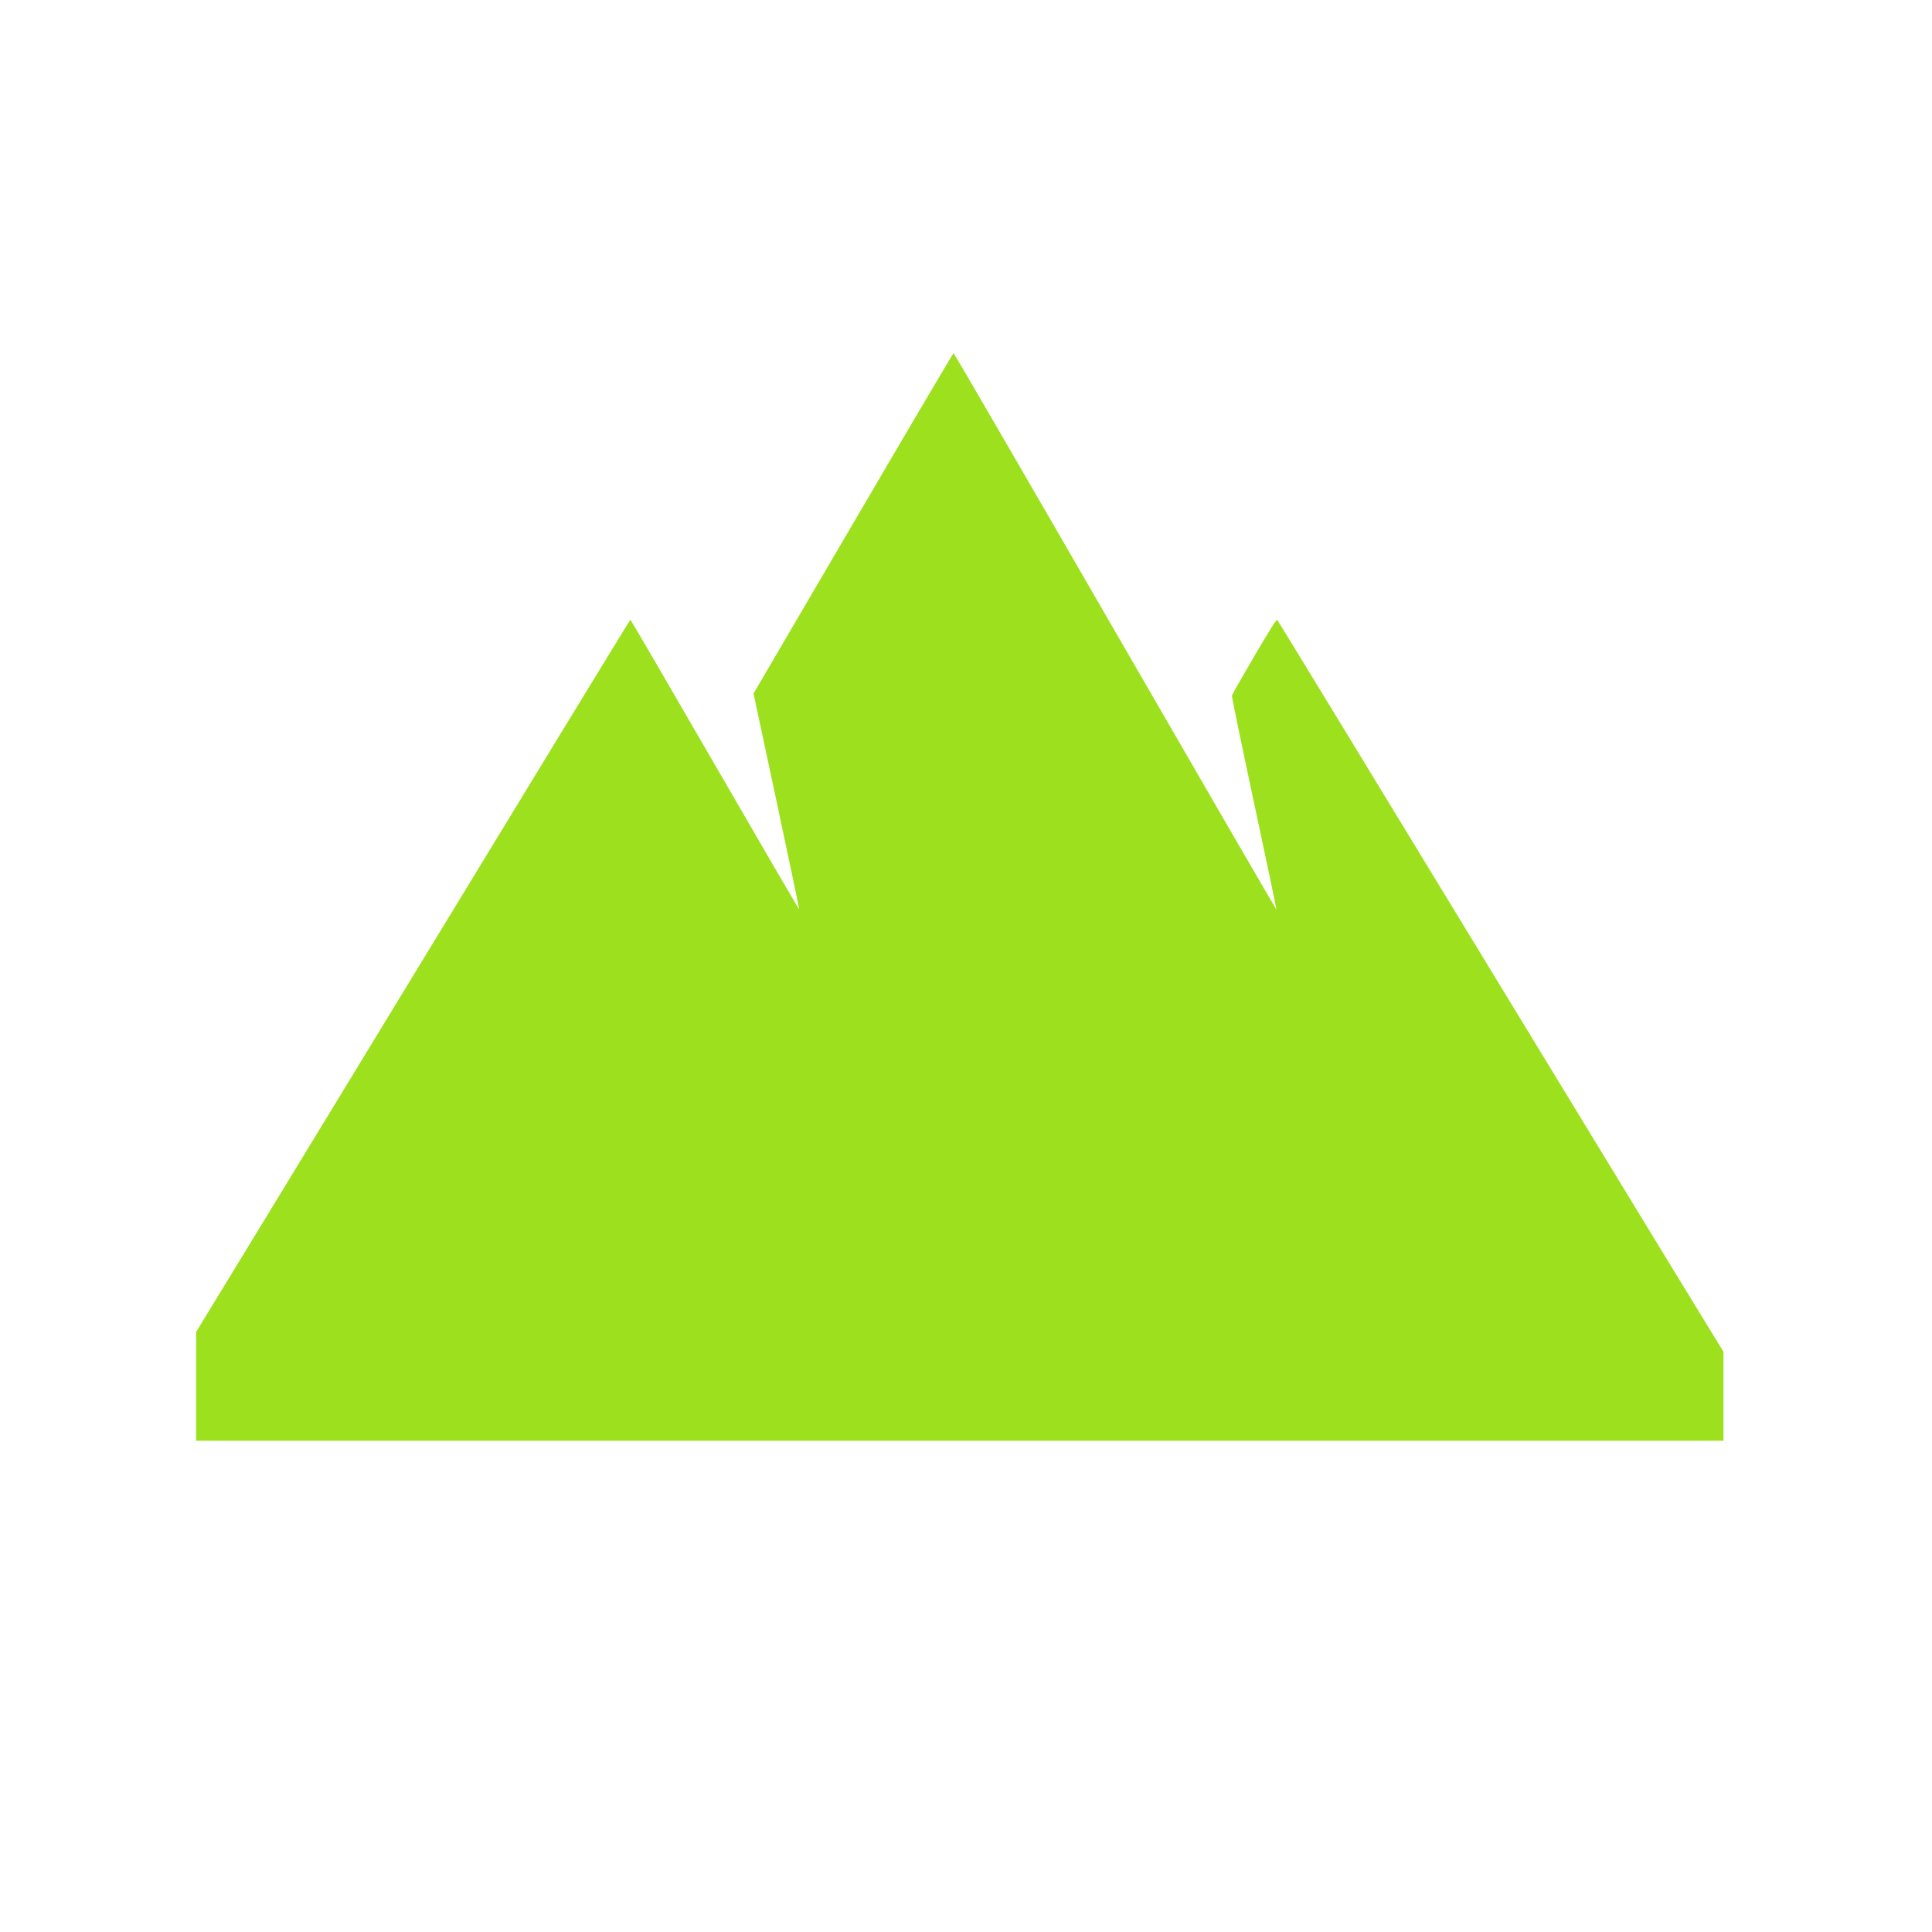 <?xml version="1.0" encoding="UTF-8"?>
<svg width="512" height="512" version="1.1" viewBox="0 0 512 512" xmlns="http://www.w3.org/2000/svg">
 <path d="m252.71 93.586c-0.121 0-12.092 20.293-26.611 45.101l-26.406 45.101 6.082 28.483c3.344 15.659 6.047 28.566 6.007 28.689-0.038 0.125-10.073-17.087-22.307-38.252-12.234-21.165-22.321-38.479-22.419-38.476-0.098 3e-3 -28.045 45.8-62.093 101.77-28.953 47.592-46.133 75.761-52.98 86.964v28.857h404.75v-23.617c-5.037-8.148-25.203-41.174-55.824-91.512-34.14-56.124-62.223-102.2-62.393-102.38-0.232-0.254-1.75 2.127-6.12 9.6-3.197 5.467-5.867 10.148-5.932 10.405-0.067 0.258 2.589 13.112 5.895 28.558 3.306 15.446 5.971 28.126 5.914 28.183-0.057 0.057-19.287-33.093-42.724-73.677-23.438-40.584-42.717-73.79-42.837-73.79z" style="-inkscape-stroke:none;fill-rule:evenodd;fill:#9DE01E;stop-color:#000000"/>
</svg>
